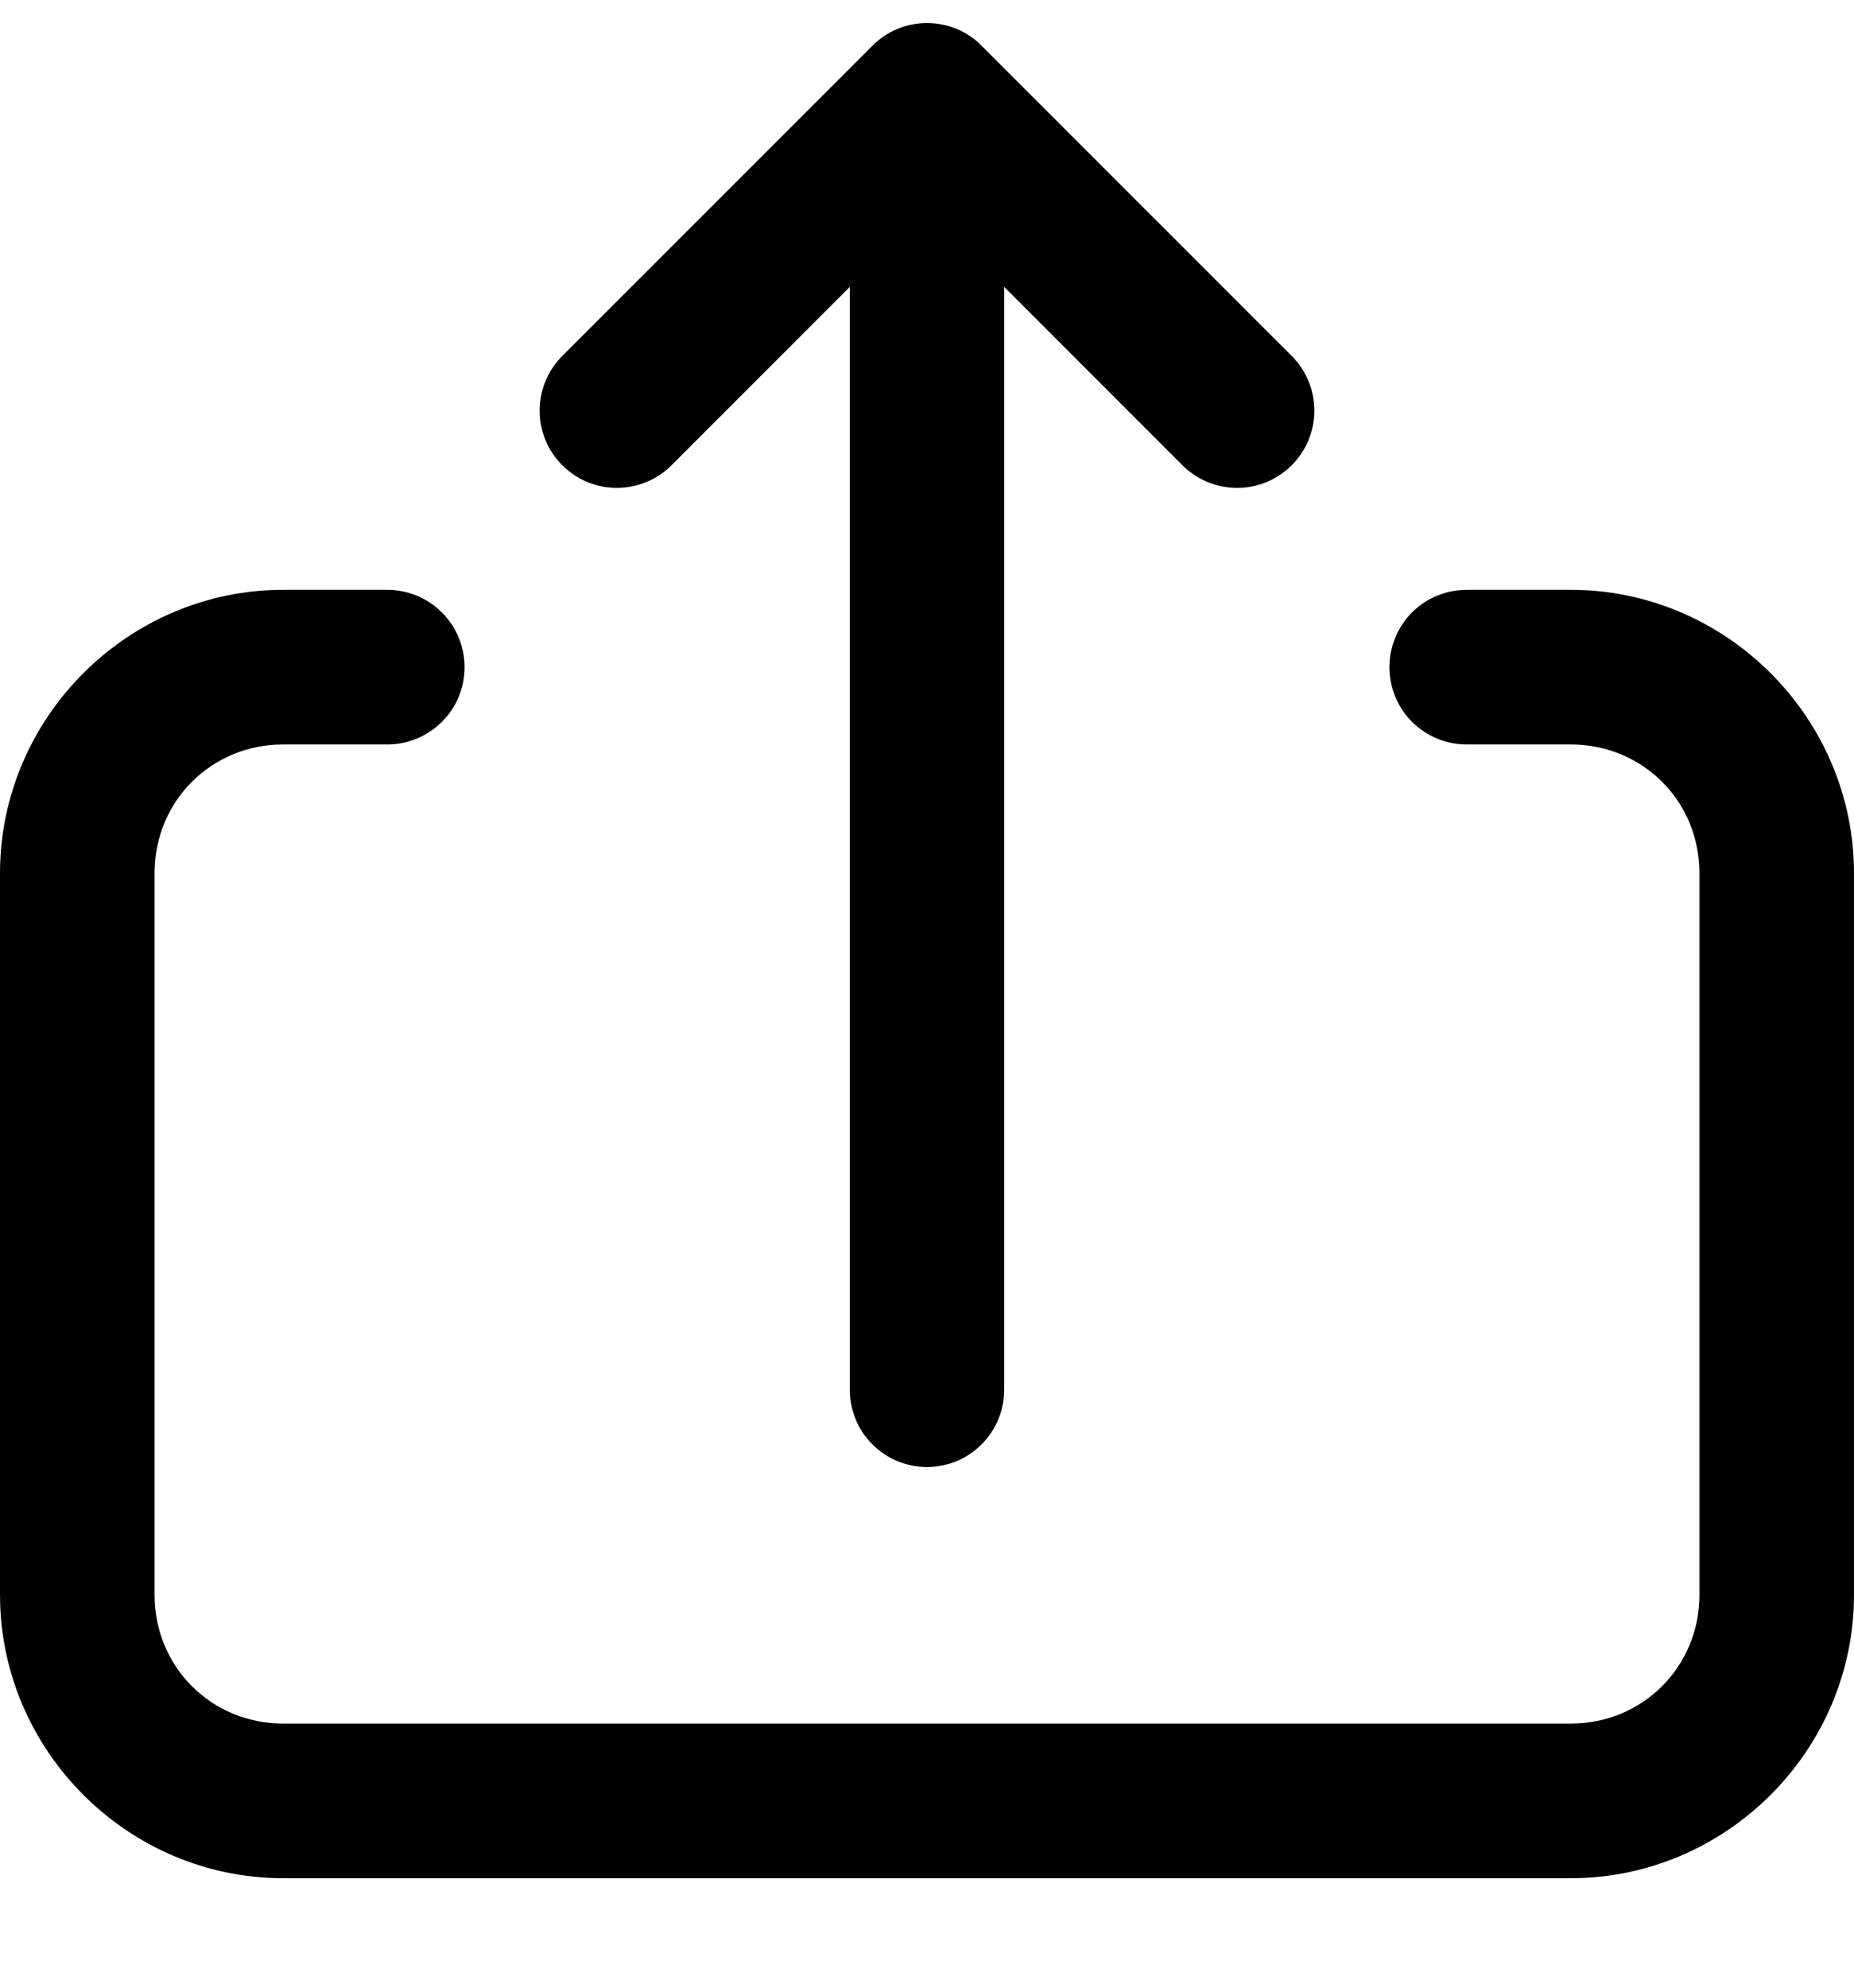 <svg width="14" height="15" viewBox="0 0 14 15" fill="none" xmlns="http://www.w3.org/2000/svg">
<g clip-path="url(#clip0_201_4106)">
<path d="M6.992 0.174C6.84 0.176 6.695 0.237 6.588 0.345L4.254 2.678C4.198 2.732 4.154 2.796 4.123 2.867C4.092 2.938 4.076 3.015 4.075 3.093C4.074 3.17 4.089 3.247 4.118 3.319C4.147 3.391 4.191 3.456 4.246 3.511C4.301 3.566 4.366 3.609 4.438 3.639C4.51 3.668 4.587 3.683 4.664 3.682C4.742 3.681 4.818 3.665 4.89 3.634C4.961 3.603 5.025 3.559 5.079 3.503L6.417 2.165V10.479C6.416 10.556 6.43 10.633 6.459 10.705C6.487 10.777 6.53 10.842 6.585 10.897C6.639 10.952 6.704 10.996 6.775 11.026C6.846 11.055 6.923 11.071 7 11.071C7.077 11.071 7.154 11.055 7.225 11.026C7.296 10.996 7.361 10.952 7.415 10.897C7.47 10.842 7.512 10.777 7.541 10.705C7.57 10.633 7.584 10.556 7.583 10.479V2.165L8.921 3.503C8.975 3.559 9.039 3.603 9.11 3.634C9.181 3.665 9.258 3.681 9.336 3.682C9.413 3.683 9.49 3.668 9.562 3.639C9.634 3.609 9.699 3.566 9.754 3.511C9.809 3.456 9.852 3.391 9.882 3.319C9.911 3.247 9.926 3.17 9.925 3.093C9.924 3.015 9.908 2.938 9.877 2.867C9.846 2.796 9.802 2.732 9.746 2.678L7.412 0.345C7.357 0.289 7.292 0.246 7.219 0.216C7.147 0.187 7.07 0.173 6.992 0.174ZM2.139 4.451C0.965 4.451 0 5.416 0 6.59V12.035C0 13.209 0.965 14.174 2.139 14.174H11.861C13.035 14.174 14 13.209 14 12.035V6.59C14 5.416 13.035 4.451 11.861 4.451H11.083C11.006 4.45 10.929 4.465 10.857 4.493C10.786 4.522 10.72 4.565 10.665 4.619C10.61 4.674 10.567 4.738 10.537 4.81C10.507 4.881 10.492 4.957 10.492 5.035C10.492 5.112 10.507 5.189 10.537 5.26C10.567 5.331 10.61 5.396 10.665 5.45C10.72 5.504 10.786 5.547 10.857 5.576C10.929 5.605 11.006 5.619 11.083 5.618H11.861C12.405 5.618 12.833 6.046 12.833 6.59V12.035C12.833 12.578 12.405 13.007 11.861 13.007H2.139C1.595 13.007 1.167 12.578 1.167 12.035V6.59C1.167 6.046 1.595 5.618 2.139 5.618H2.917C2.994 5.619 3.071 5.605 3.142 5.576C3.214 5.547 3.279 5.504 3.334 5.45C3.39 5.396 3.433 5.331 3.463 5.26C3.493 5.189 3.508 5.112 3.508 5.035C3.508 4.957 3.493 4.881 3.463 4.81C3.433 4.738 3.39 4.674 3.334 4.619C3.279 4.565 3.214 4.522 3.142 4.493C3.071 4.465 2.994 4.45 2.917 4.451H2.139Z" fill="black"/>
</g>
<defs>
<clipPath id="clip0_201_4106">
<rect width="14" height="14" fill="white" transform="translate(0 0.174)"/>
</clipPath>
</defs>
</svg>
